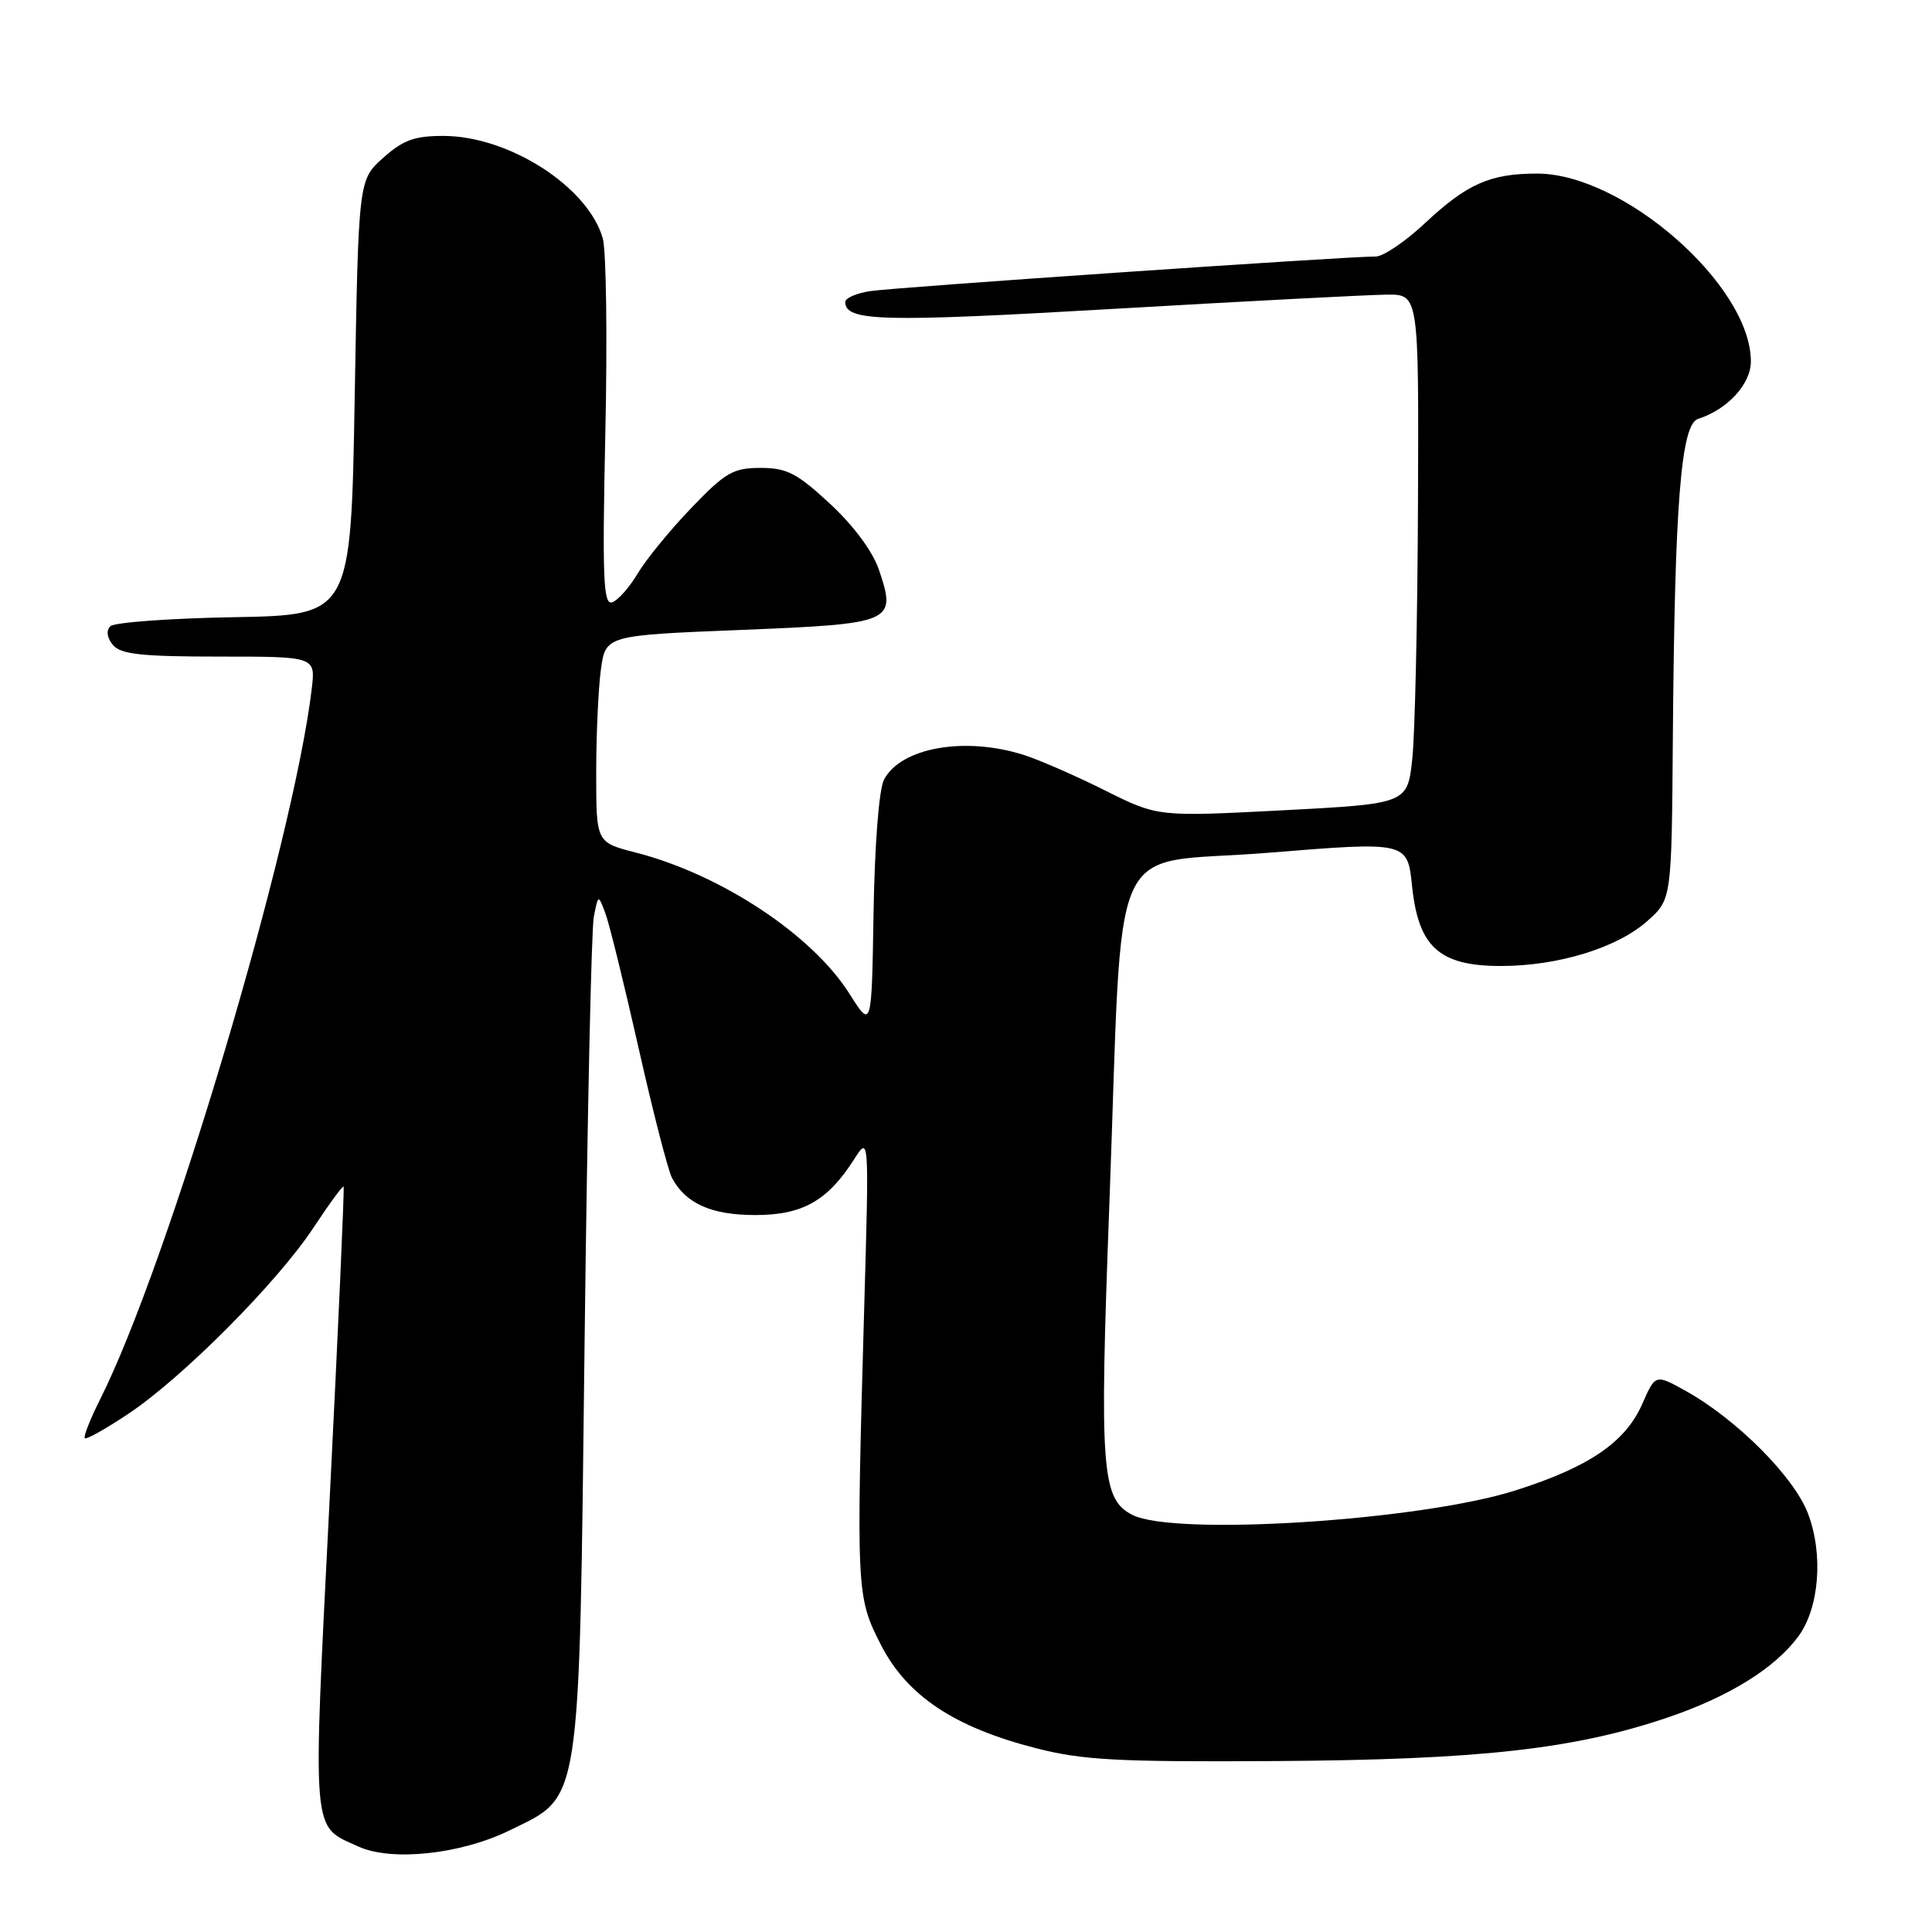 <?xml version="1.0" encoding="UTF-8" standalone="no"?>
<!DOCTYPE svg PUBLIC "-//W3C//DTD SVG 1.1//EN" "http://www.w3.org/Graphics/SVG/1.1/DTD/svg11.dtd" >
<svg xmlns="http://www.w3.org/2000/svg" xmlns:xlink="http://www.w3.org/1999/xlink" version="1.1" viewBox="0 0 256 256">
 <g >
 <path fill="currentColor"
d=" M 67.49 242.55 C 77.09 237.85 76.72 240.23 77.46 178.00 C 77.81 148.57 78.36 123.15 78.68 121.50 C 79.27 118.50 79.27 118.50 80.21 121.00 C 80.73 122.38 82.71 130.43 84.62 138.89 C 86.53 147.36 88.52 155.10 89.05 156.09 C 90.87 159.49 94.27 161.00 100.09 161.00 C 106.34 161.00 109.67 159.12 113.19 153.59 C 115.16 150.50 115.16 150.50 114.52 173.00 C 113.44 210.99 113.47 211.57 116.72 217.94 C 120.17 224.69 126.43 228.87 137.29 231.65 C 143.44 233.23 148.10 233.48 169.00 233.35 C 196.03 233.18 208.59 231.78 221.00 227.57 C 229.07 224.83 235.15 221.07 238.27 216.86 C 241.07 213.09 241.63 205.95 239.56 200.53 C 237.71 195.67 230.07 188.02 223.34 184.29 C 219.35 182.07 219.35 182.07 217.60 186.05 C 215.36 191.12 210.53 194.41 200.77 197.50 C 188.17 201.50 155.66 203.57 150.06 200.74 C 145.96 198.65 145.67 194.91 146.98 160.00 C 148.89 109.11 146.36 114.75 168.00 113.00 C 186.50 111.50 186.50 111.50 187.11 117.44 C 187.95 125.50 190.73 128.00 198.87 128.00 C 206.46 128.00 214.31 125.59 218.29 122.03 C 221.50 119.17 221.50 119.17 221.66 97.83 C 221.90 66.69 222.73 56.22 225.01 55.50 C 228.91 54.26 232.00 50.89 232.00 47.89 C 232.00 37.83 215.11 23.00 203.67 23.00 C 197.46 23.00 194.40 24.35 188.84 29.55 C 186.23 32.00 183.28 33.99 182.29 33.99 C 178.63 33.96 118.38 38.08 115.25 38.58 C 113.46 38.86 112.00 39.50 112.00 40.01 C 112.00 42.59 116.83 42.71 147.50 40.93 C 165.10 39.91 181.41 39.06 183.75 39.04 C 188.00 39.00 188.00 39.00 187.89 66.75 C 187.83 82.01 187.49 97.20 187.14 100.50 C 186.50 106.50 186.50 106.50 169.95 107.37 C 153.41 108.23 153.41 108.23 146.45 104.75 C 142.63 102.84 137.83 100.74 135.80 100.08 C 127.95 97.53 119.36 99.03 117.13 103.32 C 116.47 104.60 115.90 111.89 115.75 120.92 C 115.50 136.34 115.50 136.34 112.56 131.68 C 107.61 123.85 95.51 115.85 84.21 112.96 C 79.00 111.62 79.00 111.62 79.00 102.45 C 79.00 97.41 79.28 91.23 79.62 88.73 C 80.25 84.19 80.25 84.19 98.16 83.47 C 118.44 82.65 118.82 82.48 116.46 75.49 C 115.63 73.05 113.11 69.65 109.98 66.75 C 105.61 62.70 104.26 62.00 100.78 62.00 C 97.15 62.00 96.12 62.60 91.60 67.31 C 88.79 70.23 85.60 74.14 84.50 75.99 C 83.40 77.84 81.87 79.56 81.11 79.81 C 79.94 80.19 79.80 76.62 80.21 57.38 C 80.49 44.80 80.33 33.18 79.87 31.58 C 77.93 24.76 67.46 18.03 58.77 18.01 C 54.94 18.00 53.40 18.56 50.77 20.92 C 47.50 23.83 47.50 23.83 47.00 52.67 C 46.50 81.50 46.50 81.50 31.02 81.78 C 22.51 81.93 15.13 82.47 14.62 82.98 C 14.04 83.56 14.18 84.51 14.96 85.46 C 16.00 86.70 18.73 87.00 29.03 87.00 C 41.81 87.00 41.81 87.00 41.31 91.25 C 38.89 111.70 22.30 167.44 13.30 185.35 C 11.96 188.02 11.03 190.37 11.24 190.57 C 11.44 190.78 14.06 189.31 17.06 187.30 C 24.24 182.50 36.73 169.94 41.50 162.73 C 43.59 159.56 45.40 157.09 45.53 157.23 C 45.65 157.38 44.82 176.02 43.68 198.66 C 41.40 243.96 41.22 241.81 47.50 244.68 C 51.89 246.68 61.03 245.71 67.49 242.55 Z "/>
</g>
</svg>